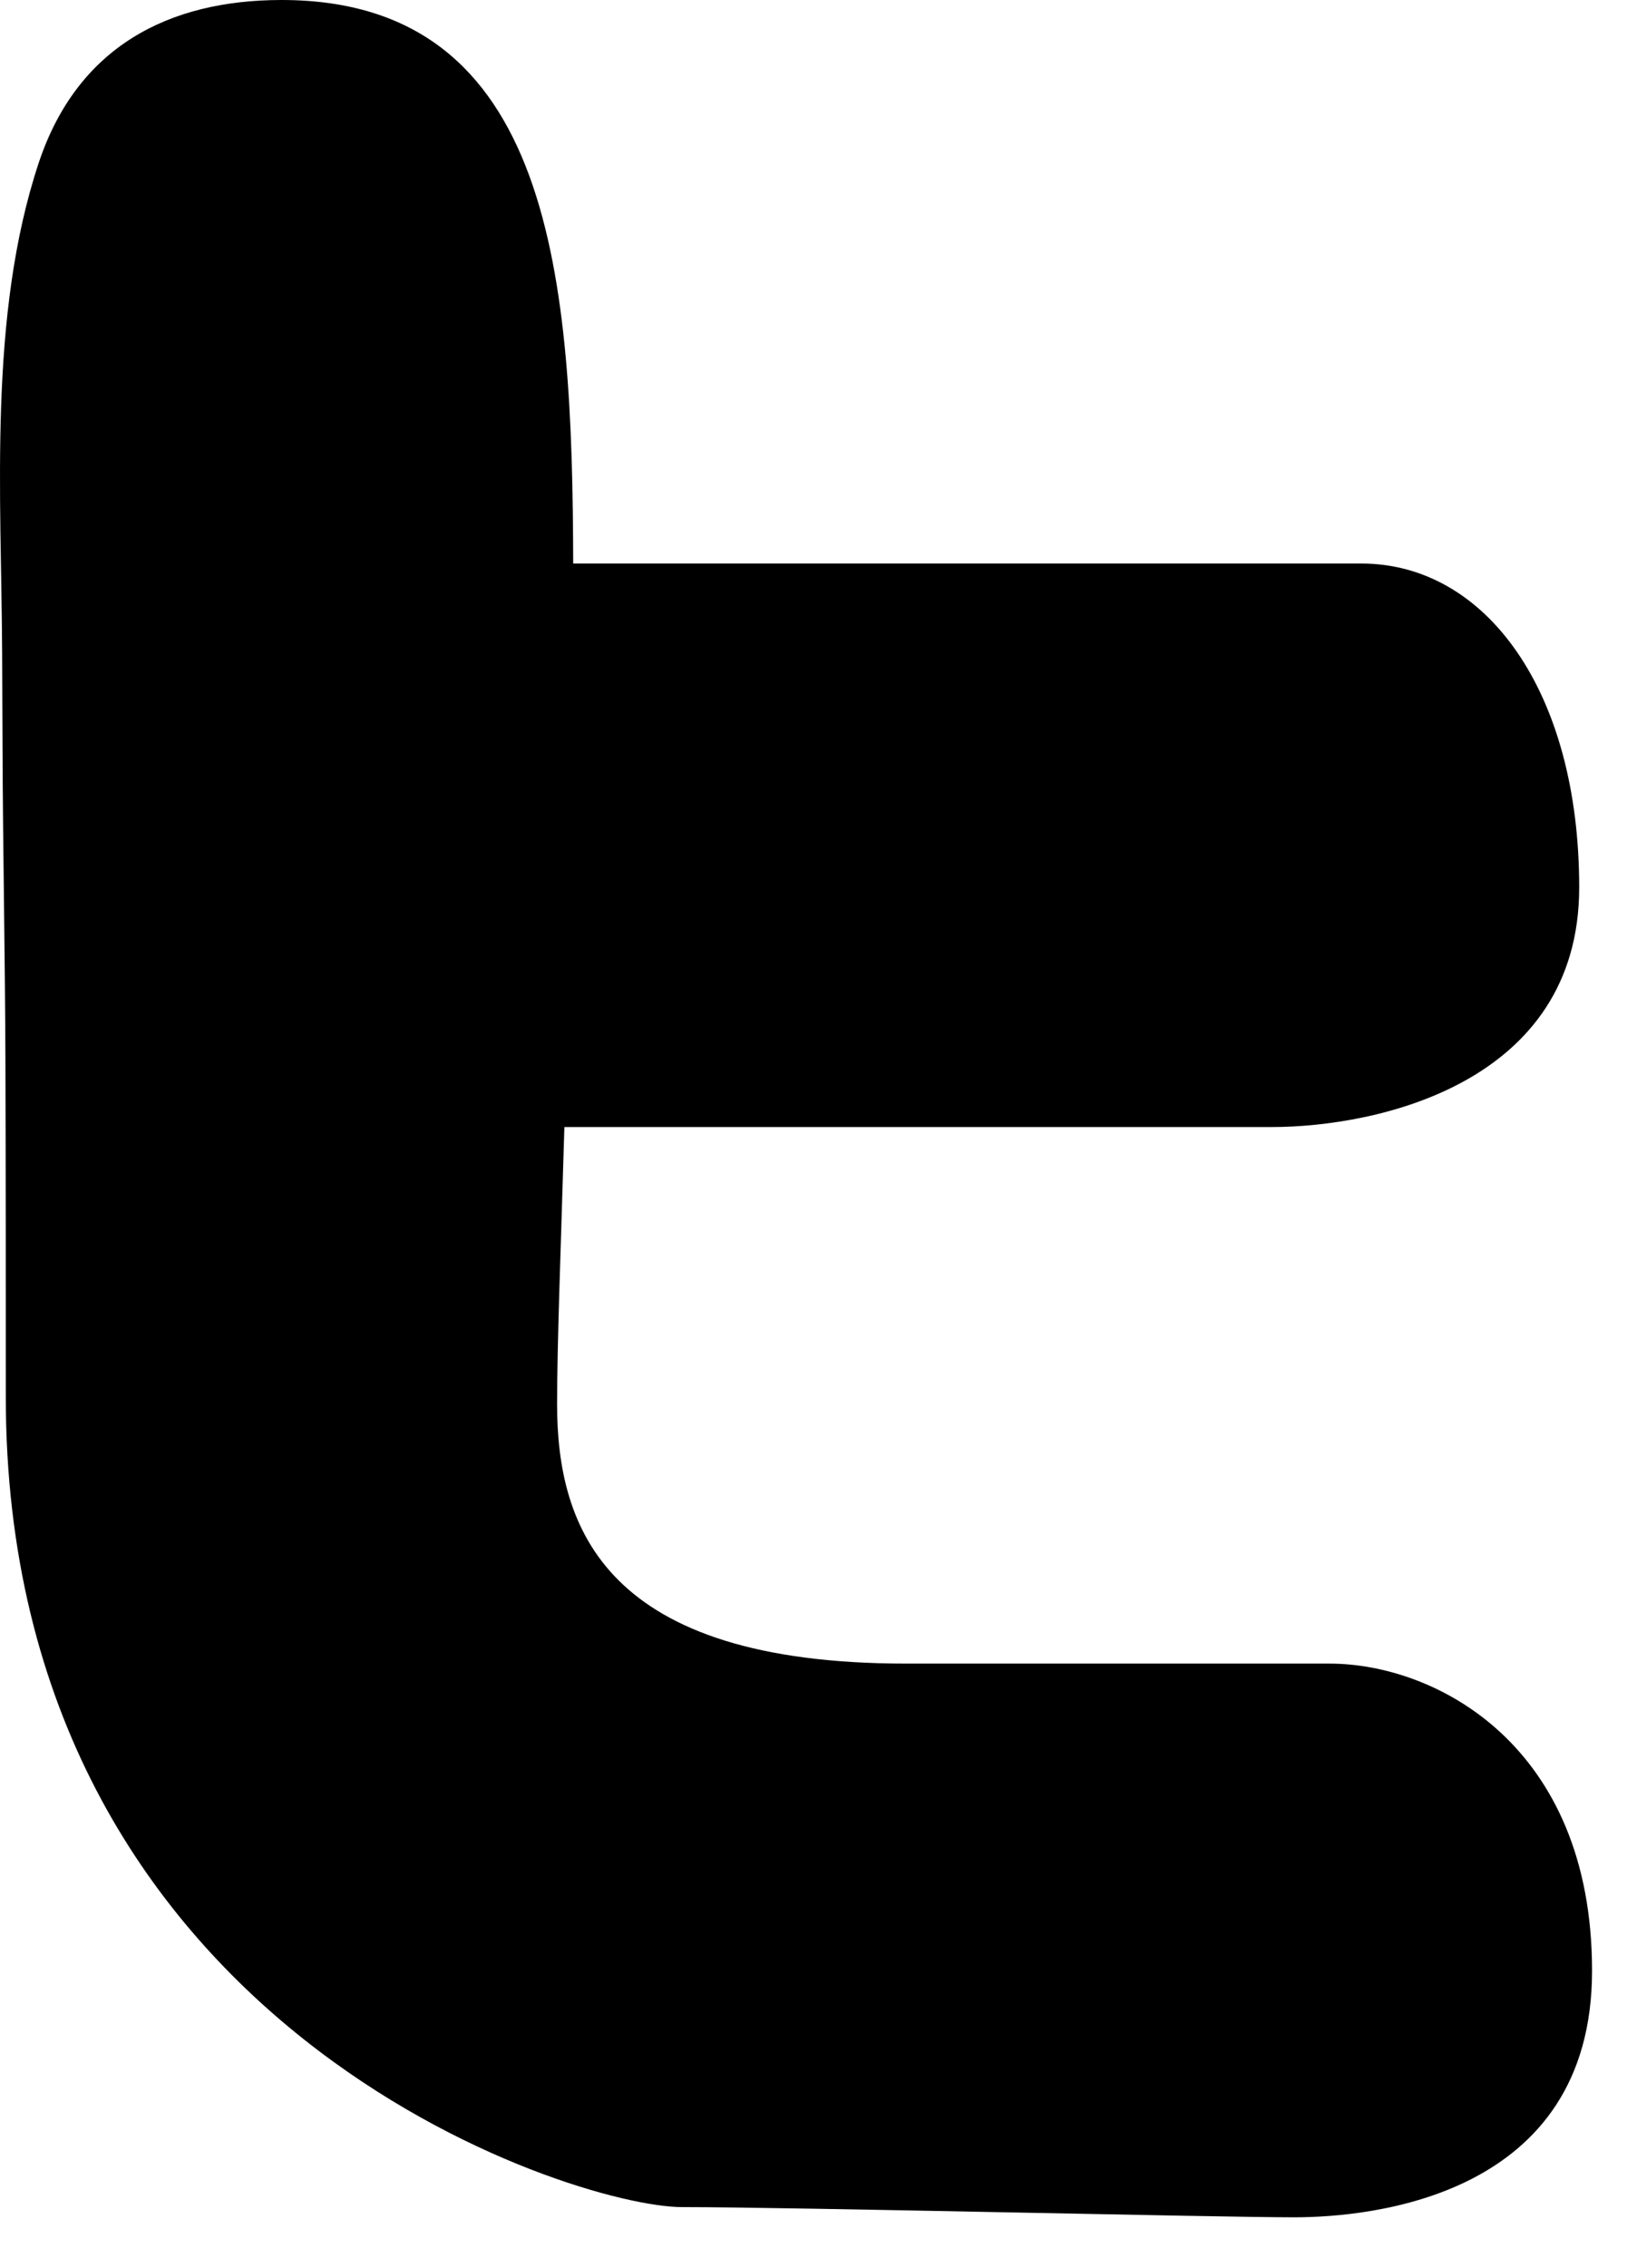 <?xml version="1.0" encoding="UTF-8" standalone="no"?>
<svg width="13px" height="18px" viewBox="0 0 13 18" version="1.1" xmlns="http://www.w3.org/2000/svg" xmlns:xlink="http://www.w3.org/1999/xlink" xmlns:sketch="http://www.bohemiancoding.com/sketch/ns">
    <!-- Generator: Sketch 3.3.3 (12072) - http://www.bohemiancoding.com/sketch -->
    <title>Path Copy 3</title>
    <desc>Created with Sketch.</desc>
    <defs></defs>
    <g id="Content-page" stroke="none" stroke-width="1" fill="none" fill-rule="evenodd" sketch:type="MSPage">
        <path d="M10.277,17.6 C9.666,17.6 6.28,17.519 5.416,17.519 C4.552,17.519 0.046,16.099 0.046,11.088 C0.046,10.196 0.046,9.298 0.043,8.405 C0.04,7.572 0.023,6.741 0.02,5.914 C0.019,5.672 0.018,5.431 0.017,5.189 C0.011,3.927 -0.095,2.507 0.307,1.294 C0.614,0.37 1.341,0 2.236,0 C4.401,0 4.546,2.232 4.552,4.473 L10.81,4.473 C11.801,4.473 12.541,5.489 12.541,7.044 C12.541,8.598 10.938,8.946 10.098,8.946 L4.482,8.946 C4.454,9.898 4.424,10.673 4.424,11.144 C4.424,12.133 4.806,13.205 7.197,13.205 L10.558,13.205 C11.398,13.205 12.643,13.848 12.643,15.643 C12.643,17.437 10.888,17.6 10.277,17.6 L10.277,17.6 Z" id="Path-Copy-3" fill="#000000" sketch:type="MSShapeGroup"></path>
    </g>
</svg>